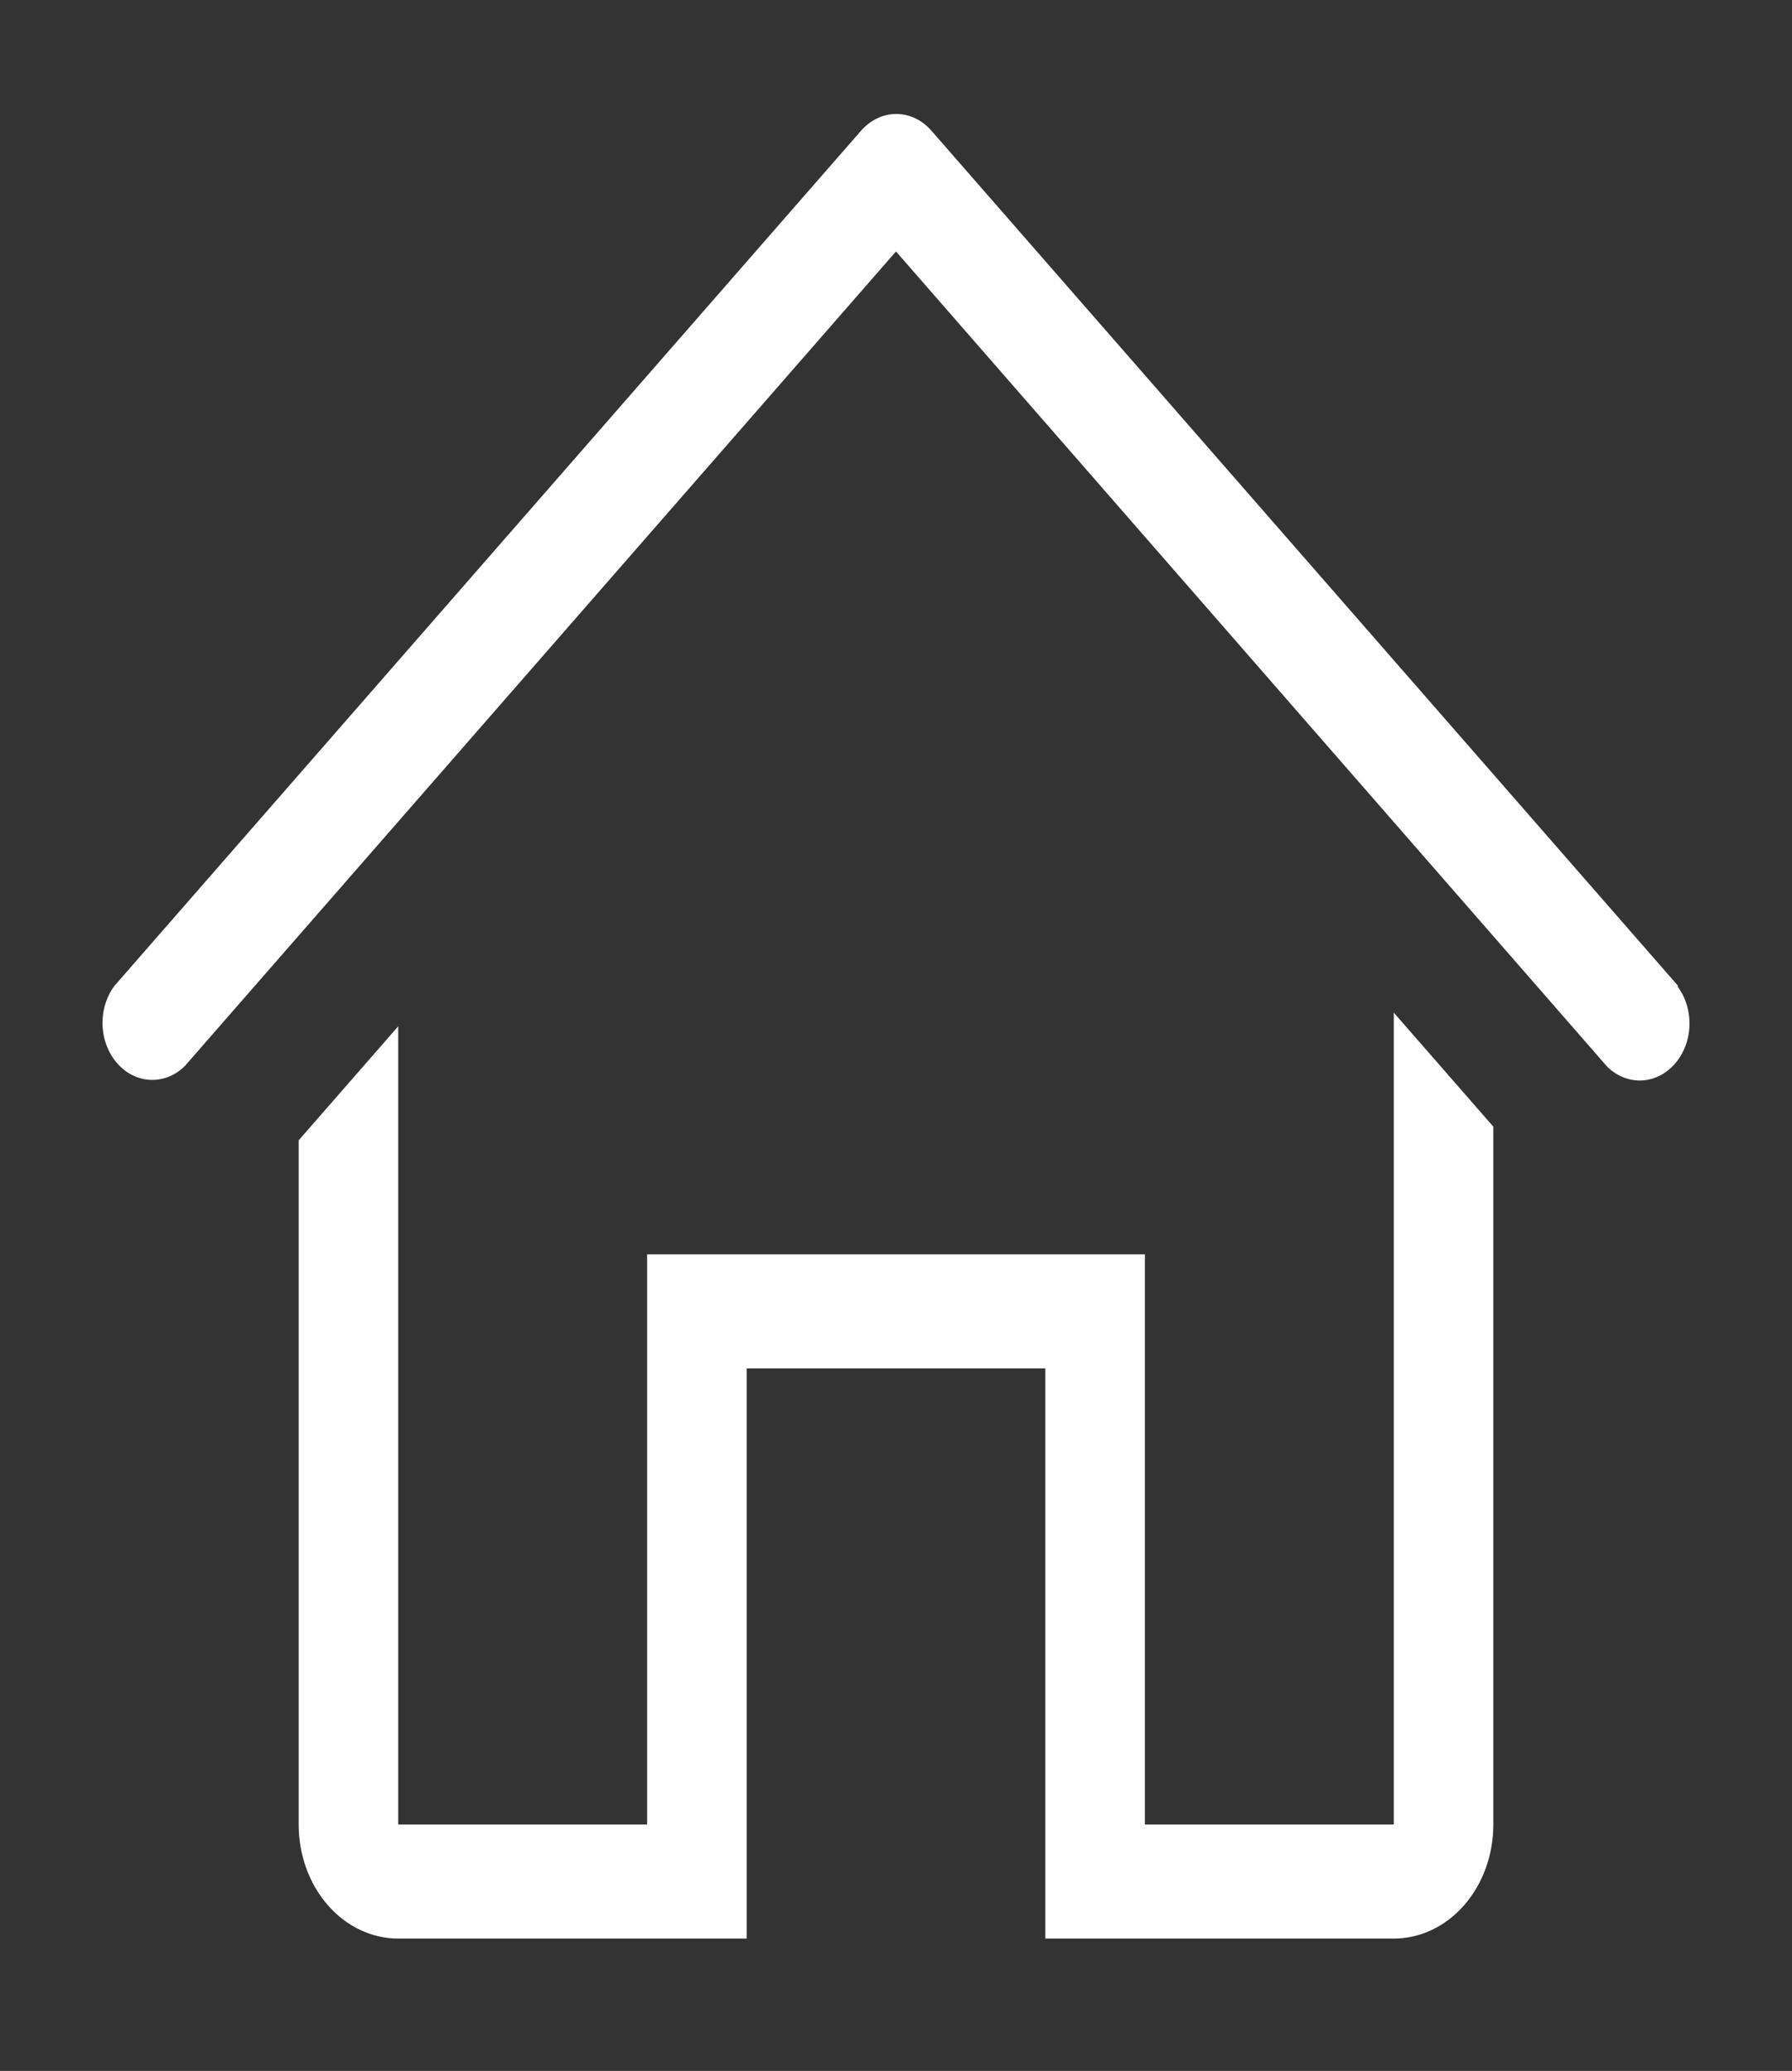 <svg width="45" height="52" viewBox="0 0 45 52" fill="none" xmlns="http://www.w3.org/2000/svg">
<rect x="0" y="0" width="45" height="52" fill="#333333" stroke="none"/>
<path d="M42.138 24.753L23.387 3.279C23.153 3.012 22.837 2.862 22.506 2.862C22.176 2.862 21.859 3.012 21.625 3.279L2.875 24.753C2.67 25.027 2.563 25.38 2.575 25.74C2.588 26.1 2.718 26.442 2.941 26.697C3.163 26.952 3.462 27.102 3.776 27.115C4.091 27.129 4.398 27.007 4.638 26.772L22.5 6.314L40.362 26.787C40.602 27.021 40.909 27.144 41.224 27.13C41.538 27.116 41.837 26.966 42.059 26.711C42.282 26.456 42.413 26.115 42.425 25.754C42.437 25.394 42.33 25.042 42.125 24.768L42.138 24.753Z" fill="white"/>
<path d="M35 45.813H28.75V31.497H16.25V45.813H10V25.77L7.5 28.633V45.813C7.5 46.573 7.763 47.301 8.232 47.838C8.701 48.375 9.337 48.677 10 48.677H18.75V34.36H26.25V48.677H35C35.663 48.677 36.299 48.375 36.768 47.838C37.237 47.301 37.5 46.573 37.5 45.813V28.29L35 25.427V45.813Z" fill="white"/>
</svg>
